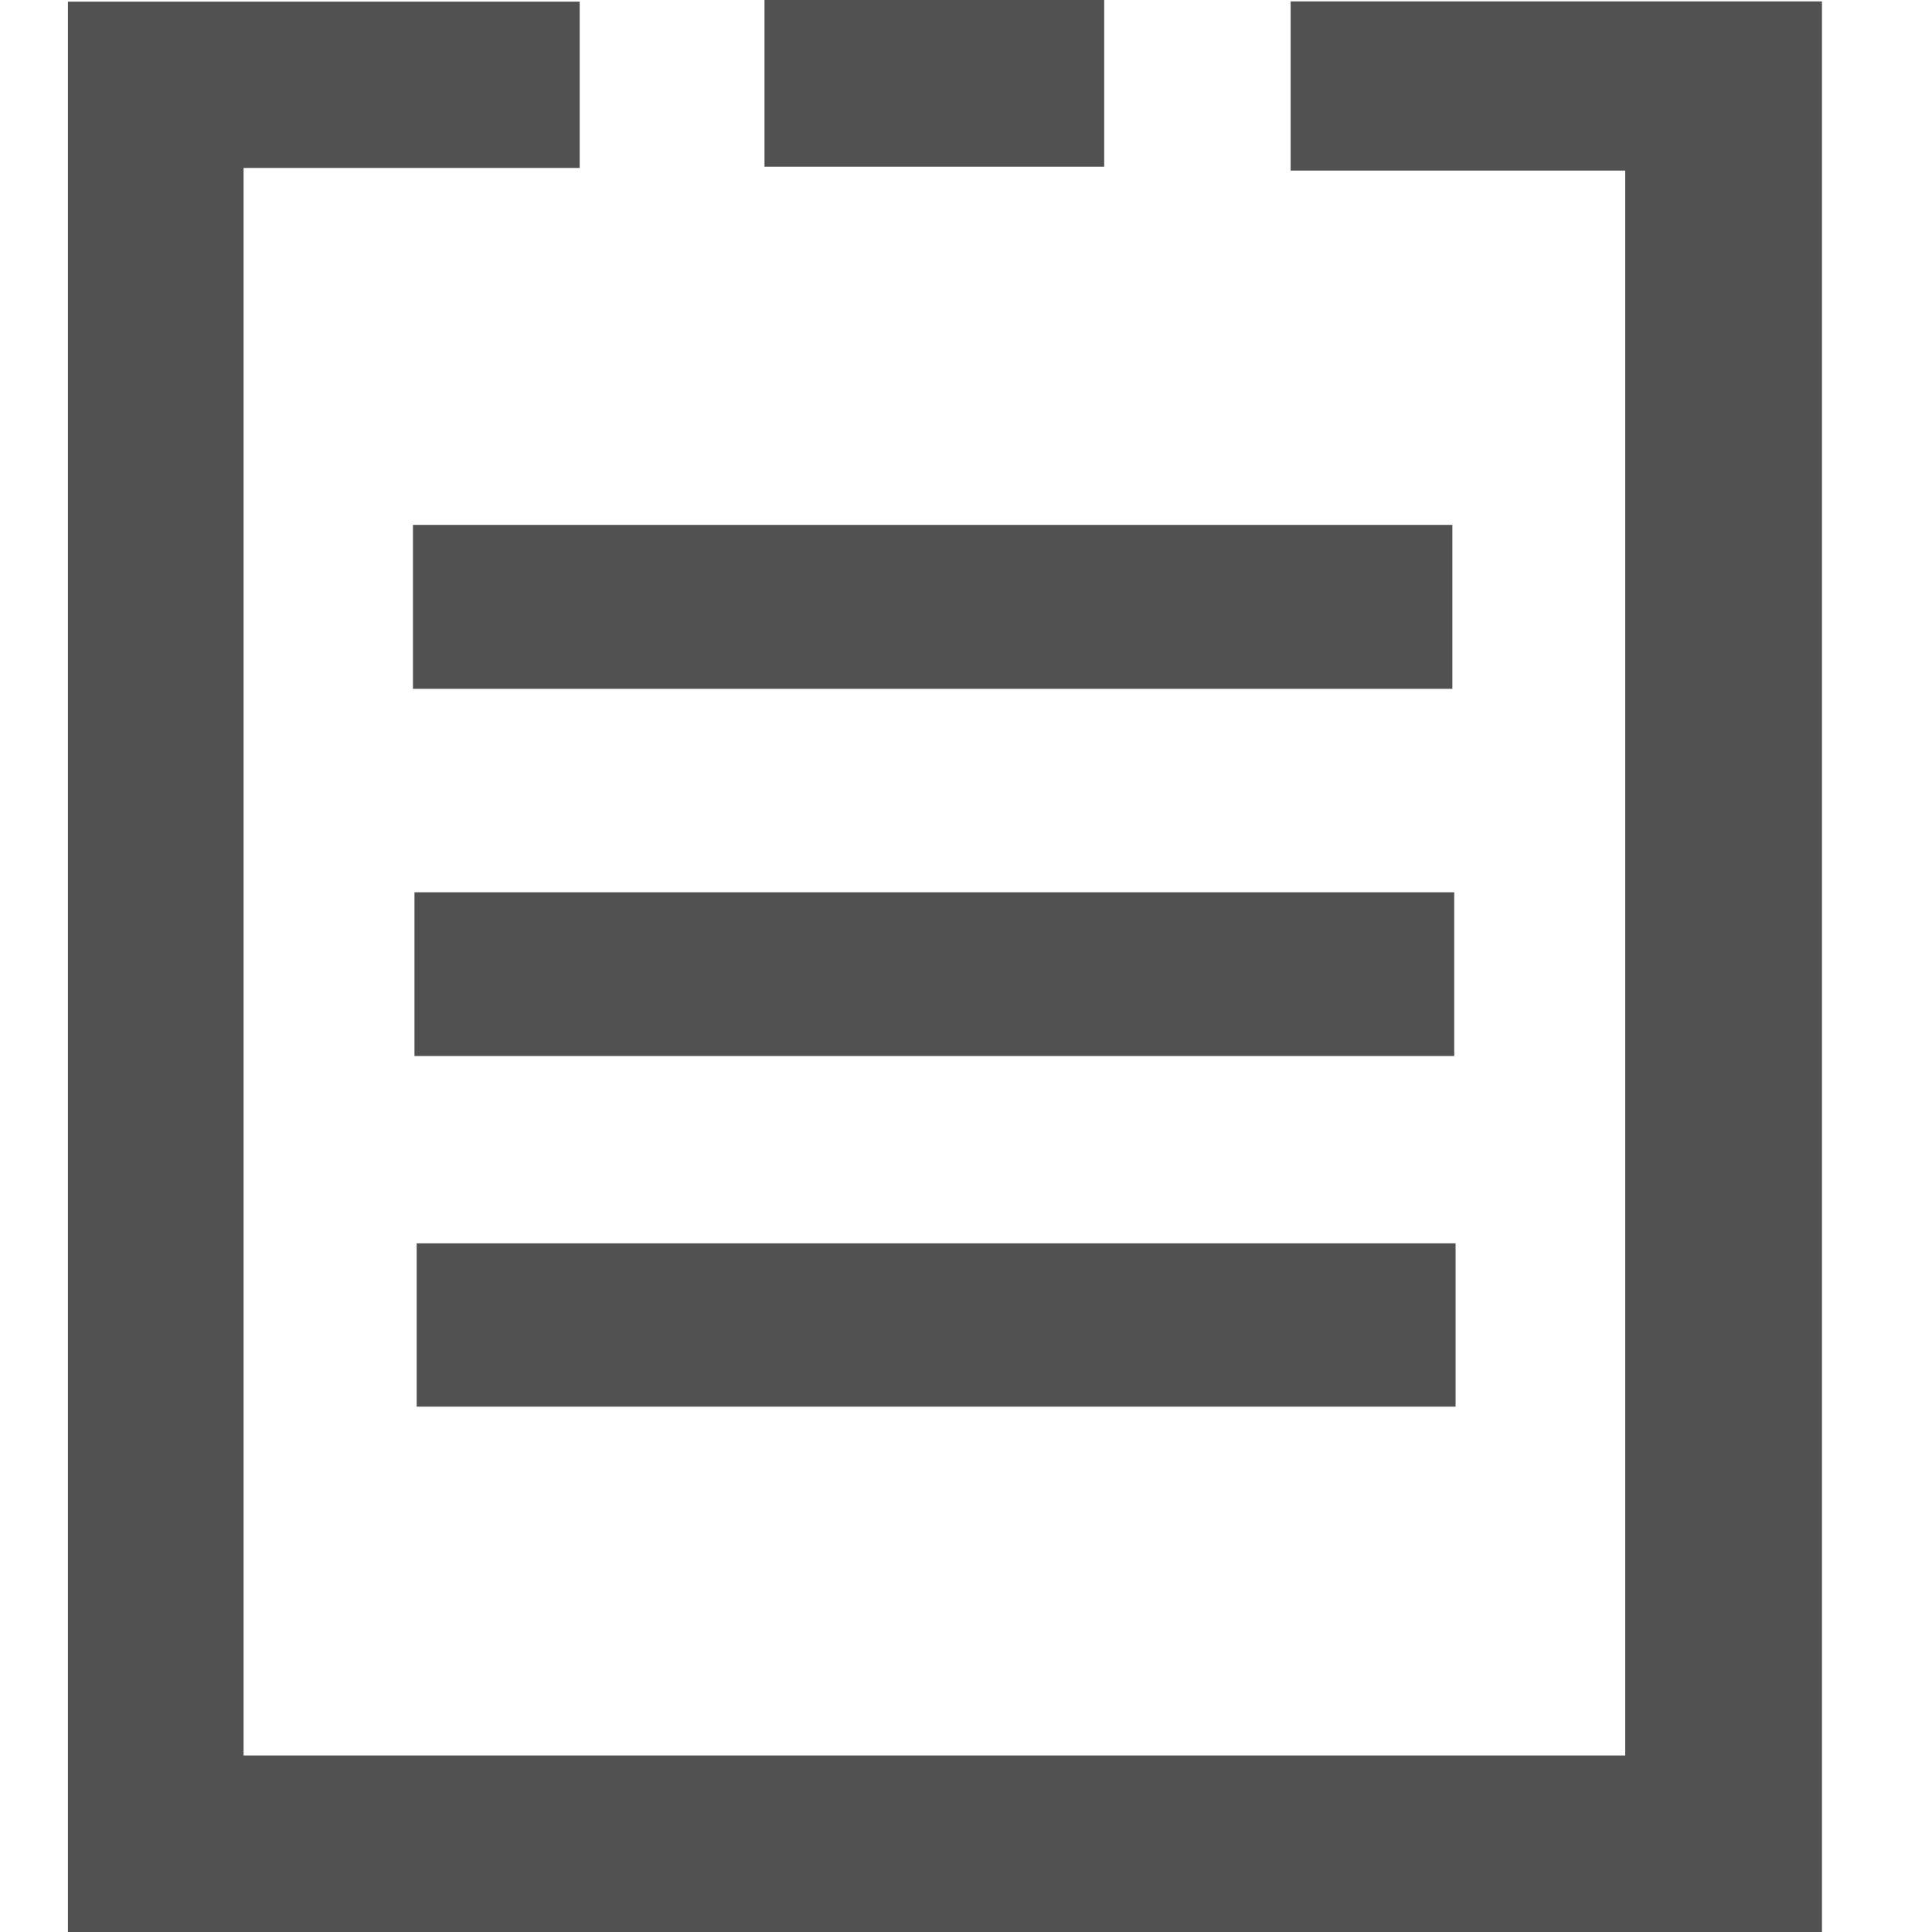 <svg t="1655282950650" class="icon" viewBox="0 0 1024 1024" version="1.1" xmlns="http://www.w3.org/2000/svg" p-id="31778" width="200" height="200"><path d="M861.403 90.423c-60.591 0-116.962 0-177.338 0 0-30.053 0-58.057 0-89.687 91.987 0 185.209 0 281.614 0 0 340.485 0 680.519 0 1023.264-309.658 0-617.623 0-929.678 0 0-339.392 0-679.434 0-1023.138 88.541 0 178.286 0 271.242 0 0 28.163 0 56.149 0 88.149-58.937 0-116.645 0-178.143 0 0 282.115 0 560.307 0 841.445 243.106 0 485.795 0 732.303 0C861.403 652.677 861.403 374.487 861.403 90.423z" p-id="31779" fill="#515151"></path><path d="M771.495 659.001c0 29.646 0 56.406 0 86.556-183.135 0-365.002 0-550.643 0 0-27.222 0-55.149 0-86.556C402.089 659.001 583.955 659.001 771.495 659.001z" p-id="31780" fill="#515151"></path><path d="M219.671 472.926c184.821 0 366.674 0 551.102 0 0 29.185 0 55.95 0 86.79-182.267 0-365.384 0-551.102 0C219.671 532.094 219.671 505.326 219.671 472.926z" p-id="31781" fill="#515151"></path><path d="M218.87 365.087c0-30.164 0-56.924 0-86.895 183.604 0 365.465 0 550.914 0 0 27.744 0 55.669 0 86.895C587.974 365.087 406.113 365.087 218.87 365.087z" p-id="31782" fill="#515151"></path><path d="M585.247 88.367c-62.626 0-119.905 0-180.052 0 0-29.921 0-57.729 0-88.367 60.065 0 118.584 0 180.052 0C585.247 29.31 585.247 57.121 585.247 88.367z" p-id="31783" fill="#515151"></path></svg>